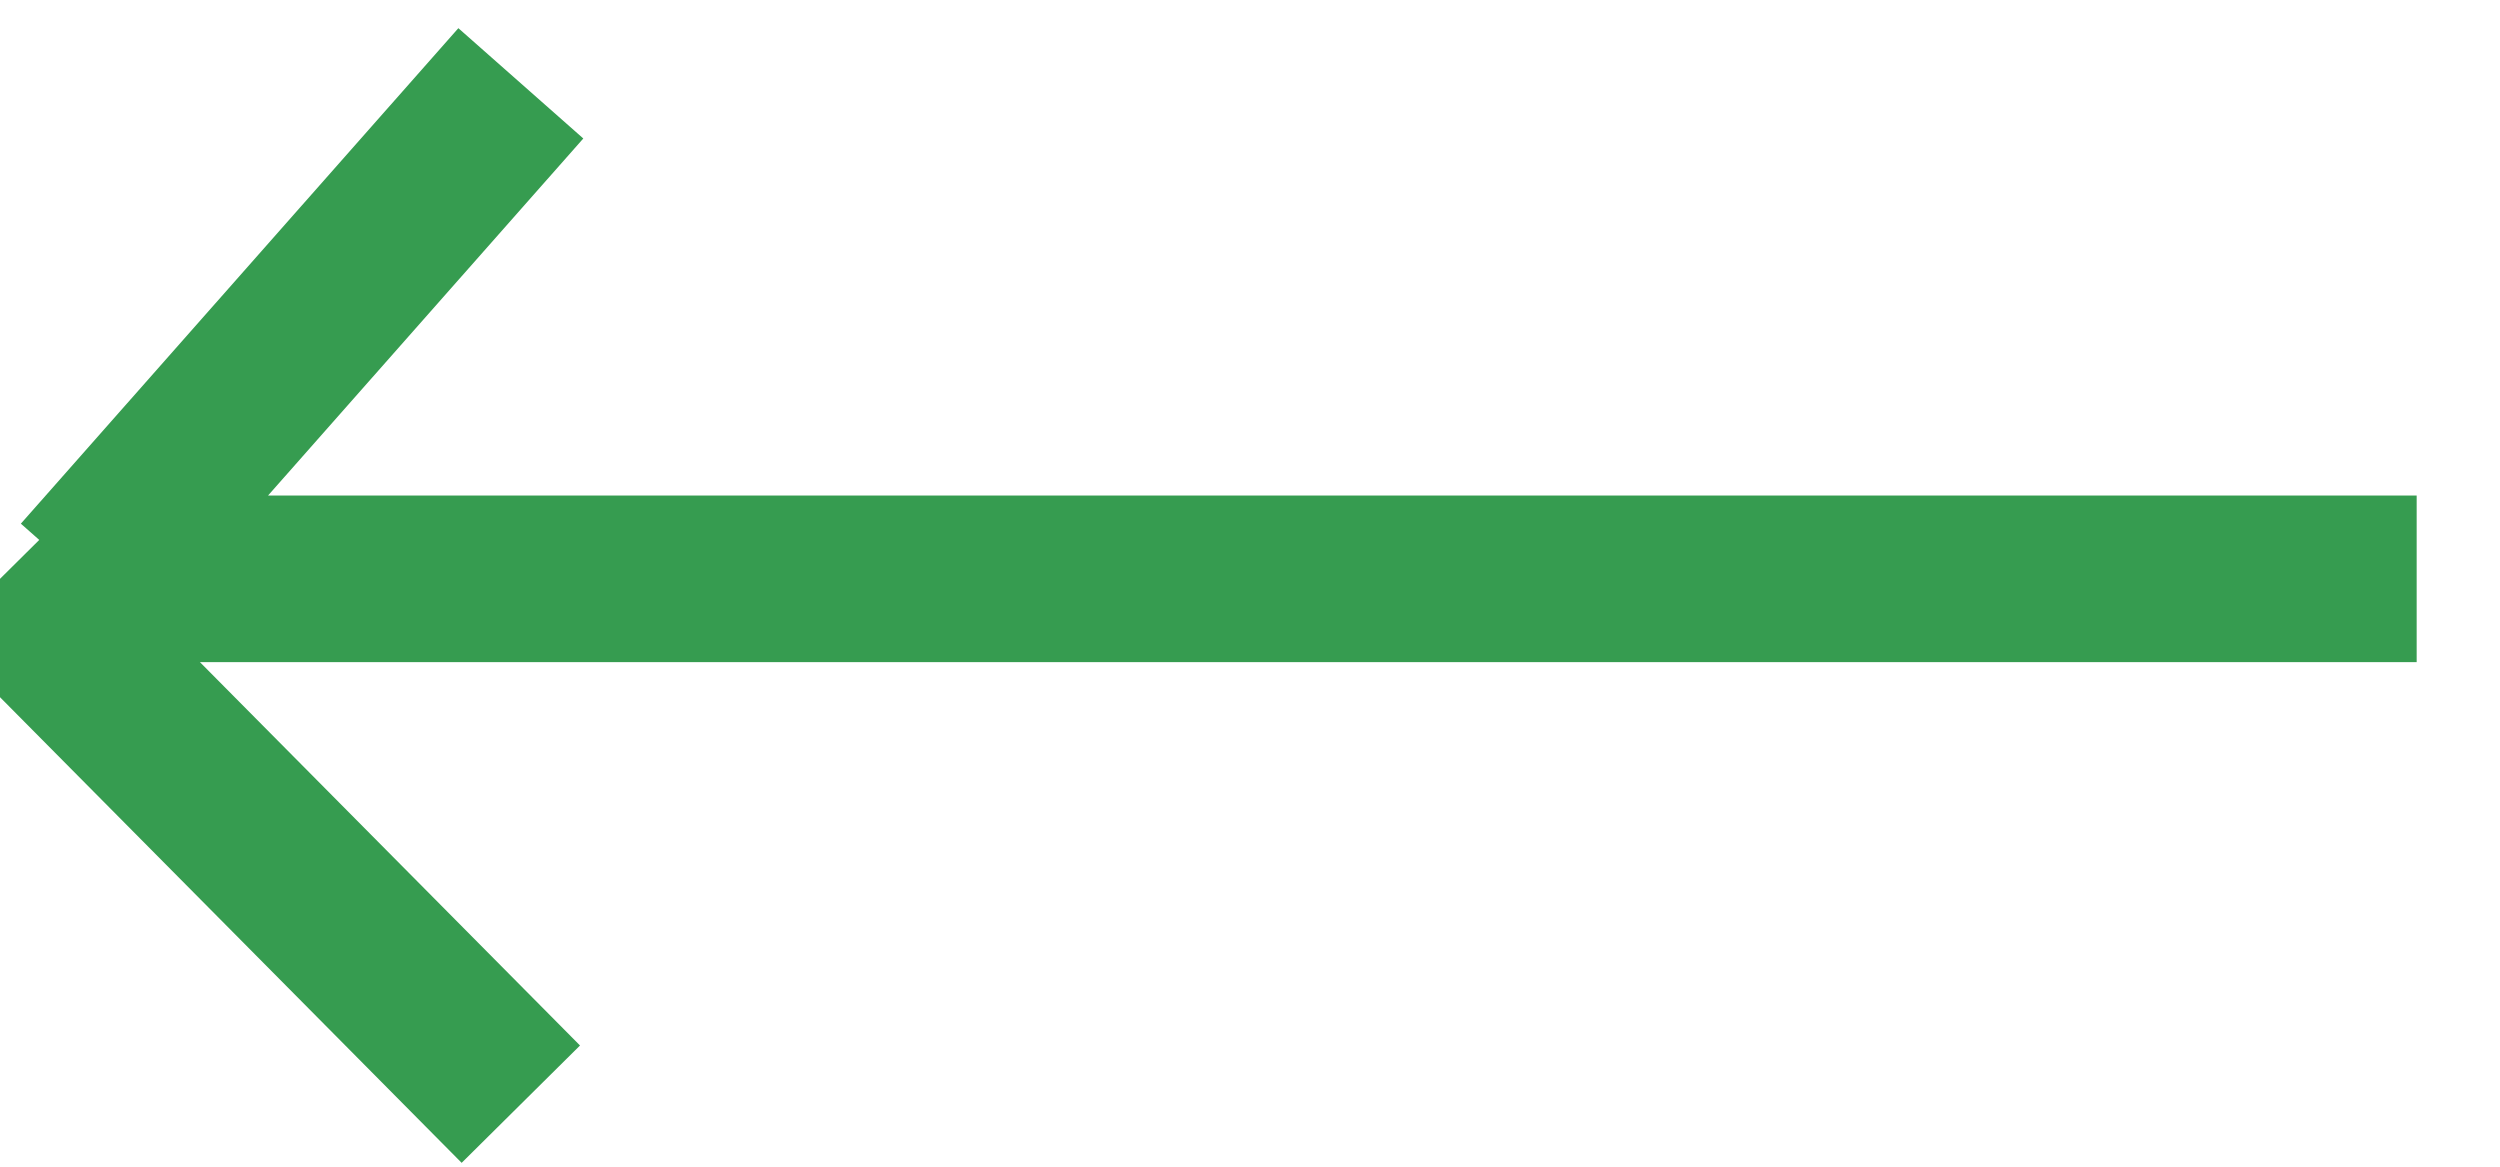 <svg width="60" height="28" viewBox="0 0 60 28" fill="none" xmlns="http://www.w3.org/2000/svg">
<path d="M58 13.892H2M2 13.892L12.5 2M0 13.892L12.5 26.5" stroke="#369C50" stroke-width="4" stroke-linejoin="round" />
</svg>